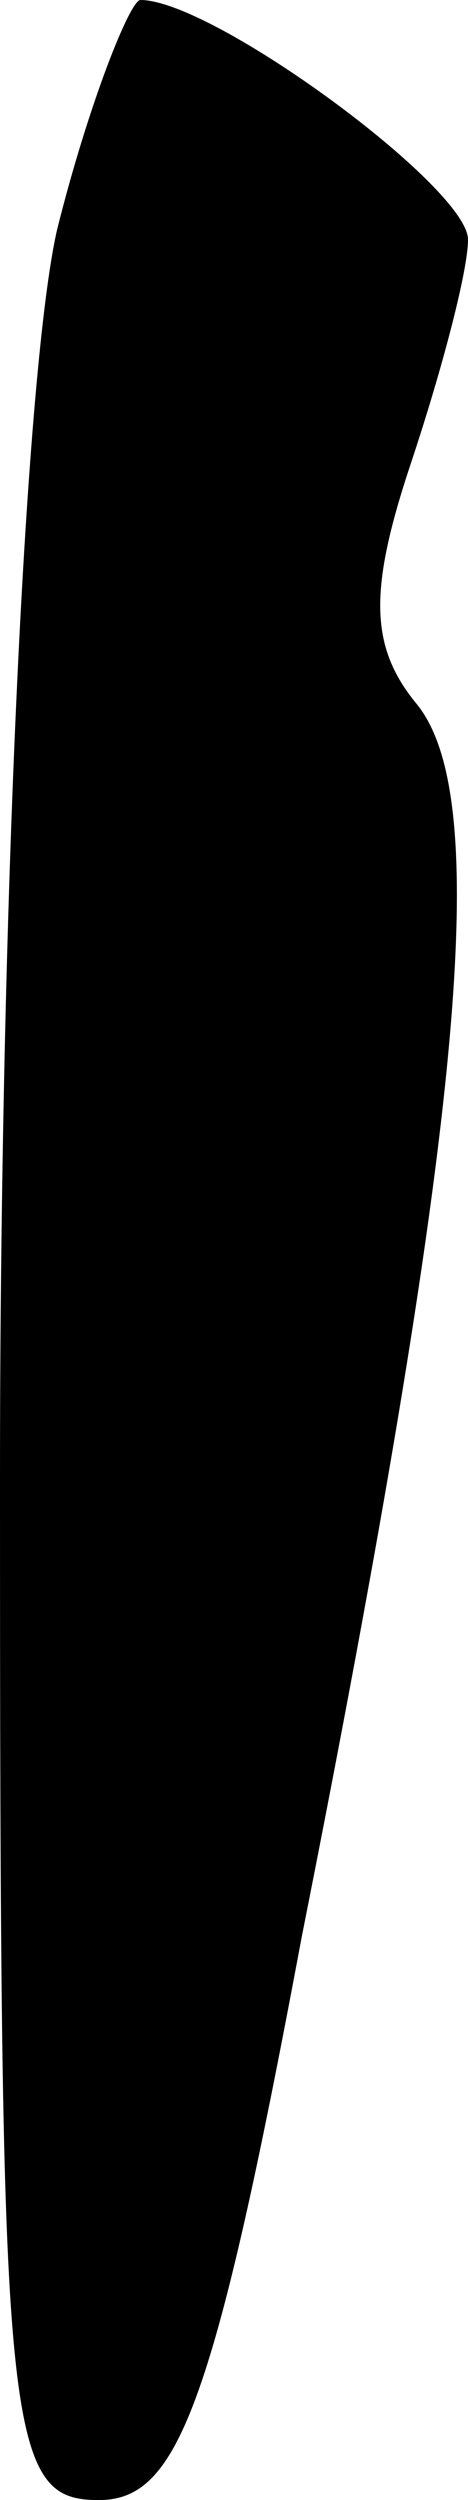<?xml version="1.0" standalone="no"?>
<!DOCTYPE svg PUBLIC "-//W3C//DTD SVG 20010904//EN"
 "http://www.w3.org/TR/2001/REC-SVG-20010904/DTD/svg10.dtd">
<svg version="1.0" xmlns="http://www.w3.org/2000/svg"
 width="9pt" height="48pt" viewBox="0 0 9 48"
 preserveAspectRatio="xMidYMid meet">
<g transform="translate(0,48) scale(0.1,-0.1)"
fill="#000000" stroke="none">
<path fill="#000000" stroke="none" d="M11 436 c-6 -26 -11 -129 -11 -240 0
-184 1 -196 19 -196 15 0 22 17 39 108 31 156 37 219 22 237 -9 11 -9 22 -1
46 6 18 11 37 11 43 0 10 -49 46 -63 46 -2 0 -10 -20 -16 -44z"/>
</g>
</svg>
